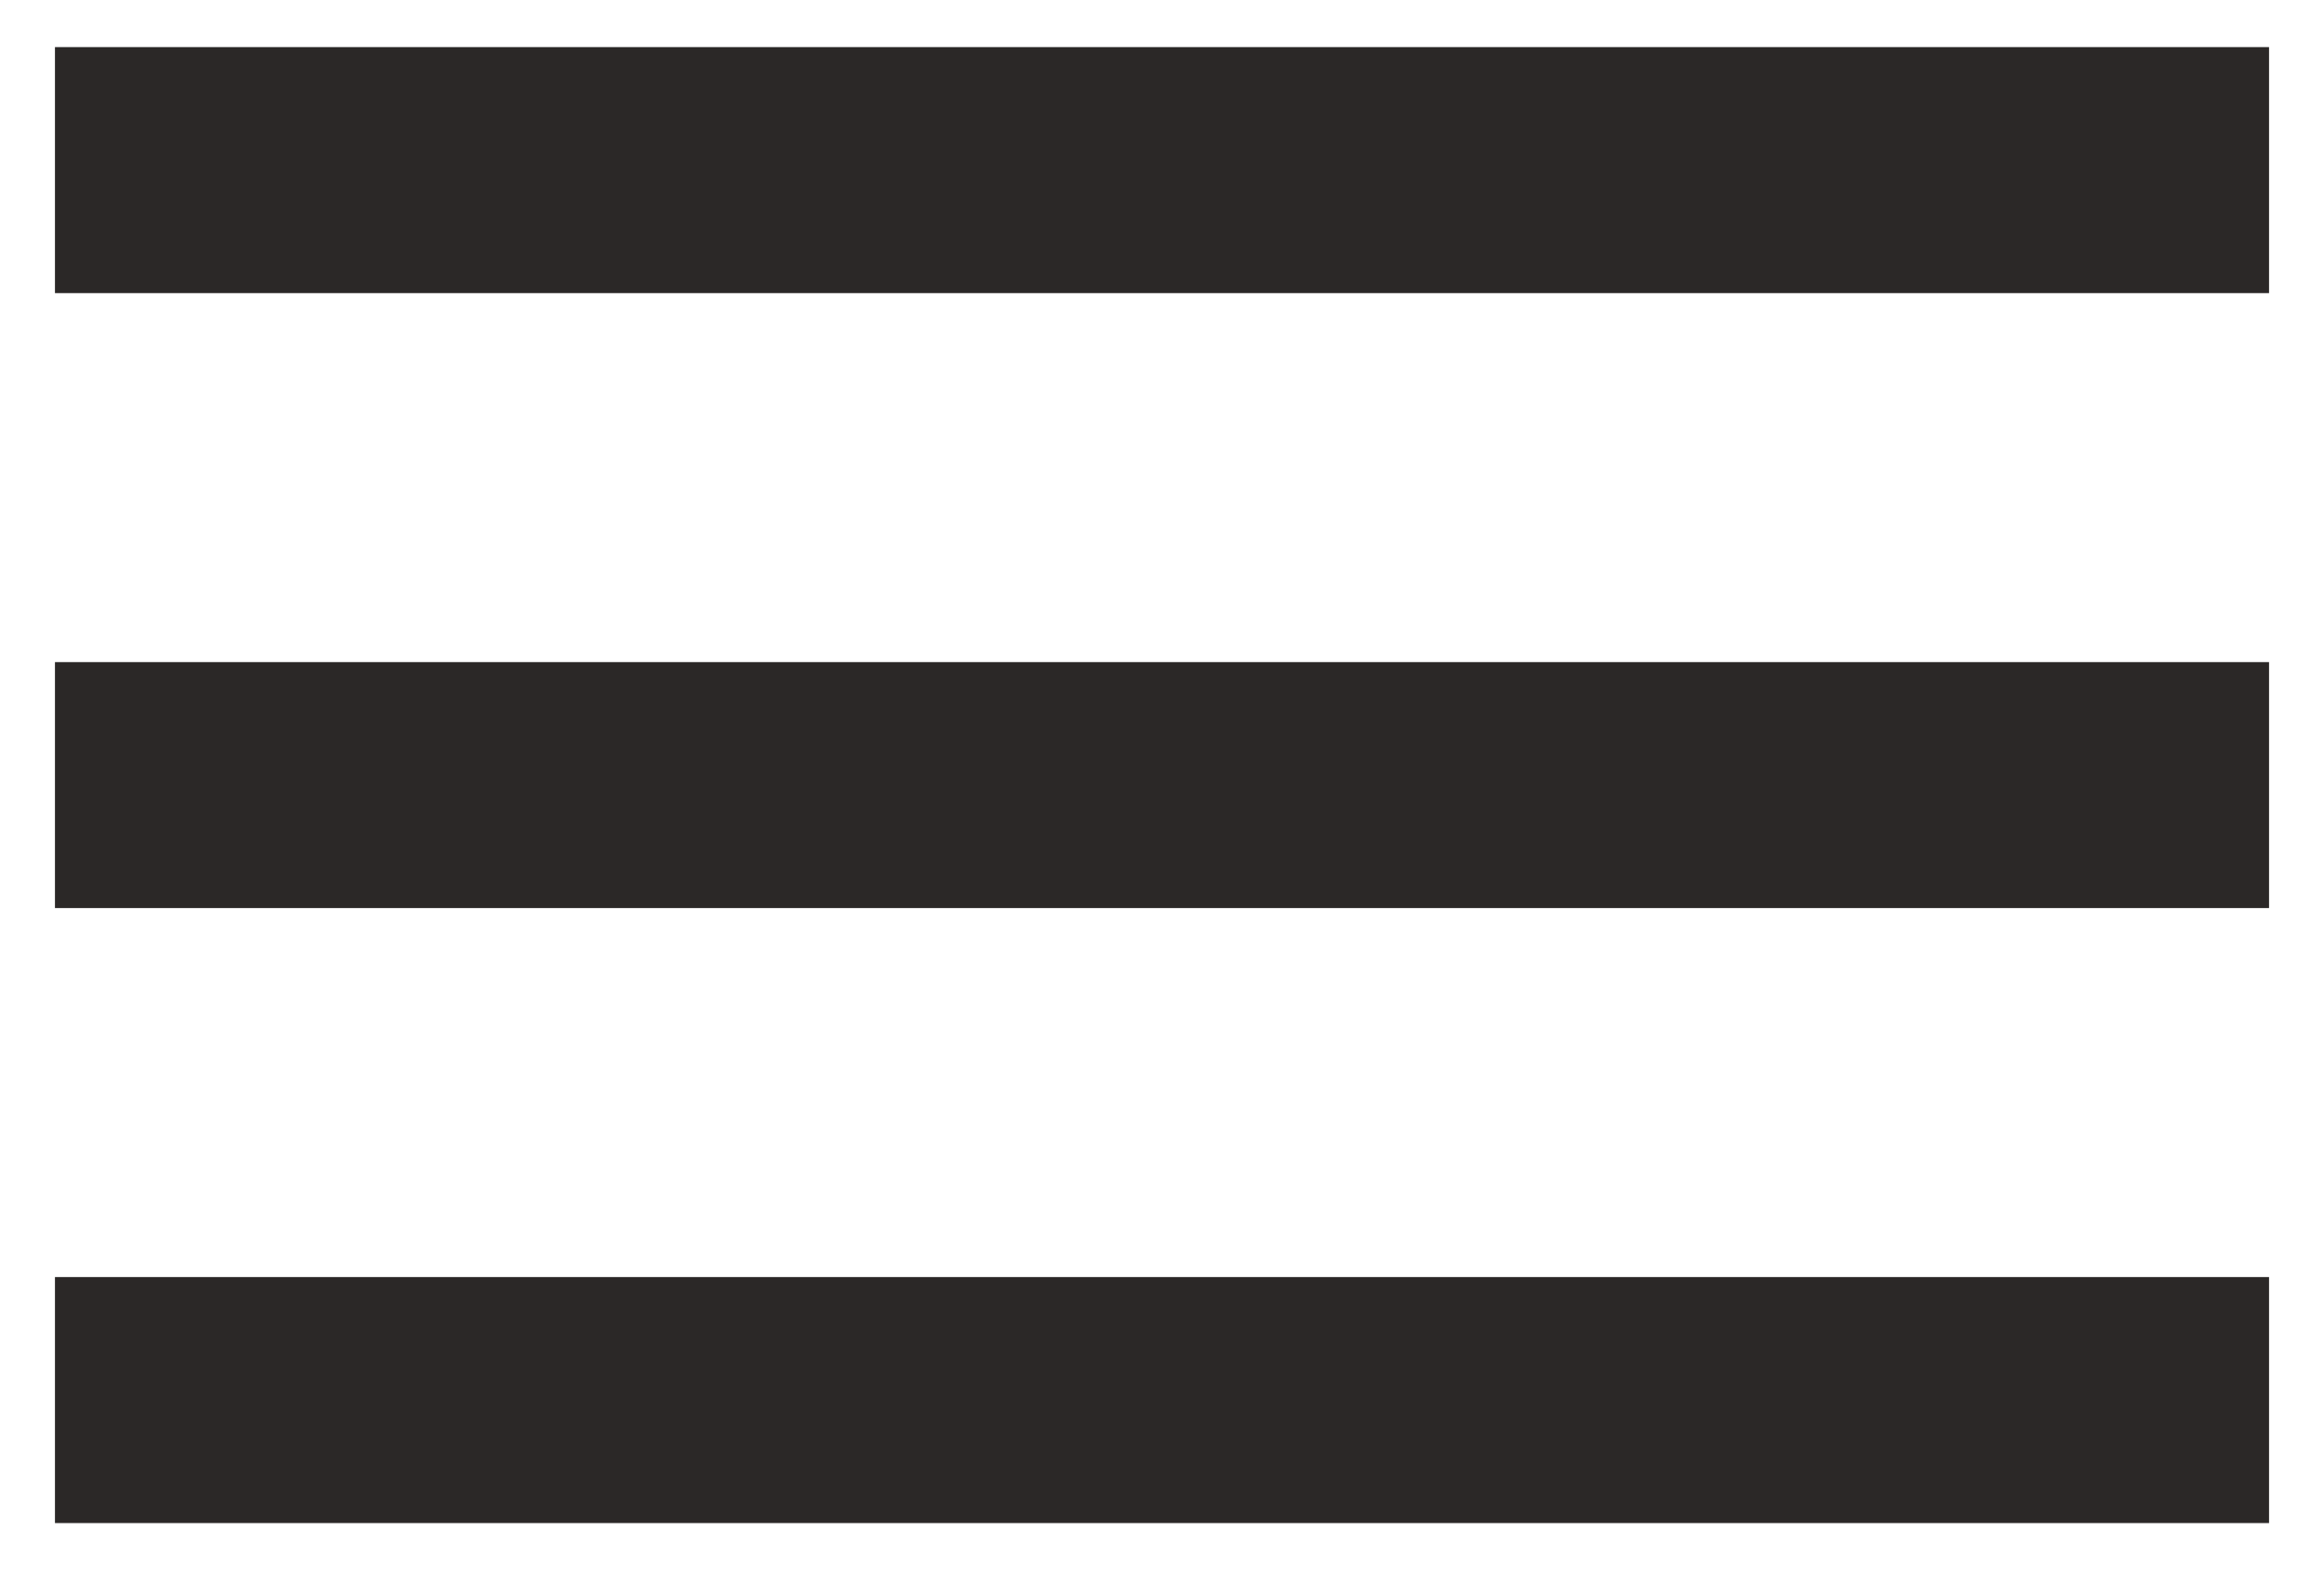 <svg width="37" height="25" viewBox="0 0 37 25" fill="none" xmlns="http://www.w3.org/2000/svg">
<path d="M0.875 24.25H36.125V20.333H0.875V24.25ZM0.875 14.458H36.125V10.542H0.875V14.458ZM0.875 0.75V4.667H36.125V0.75H0.875Z" fill="#2B2827"/>
</svg>
